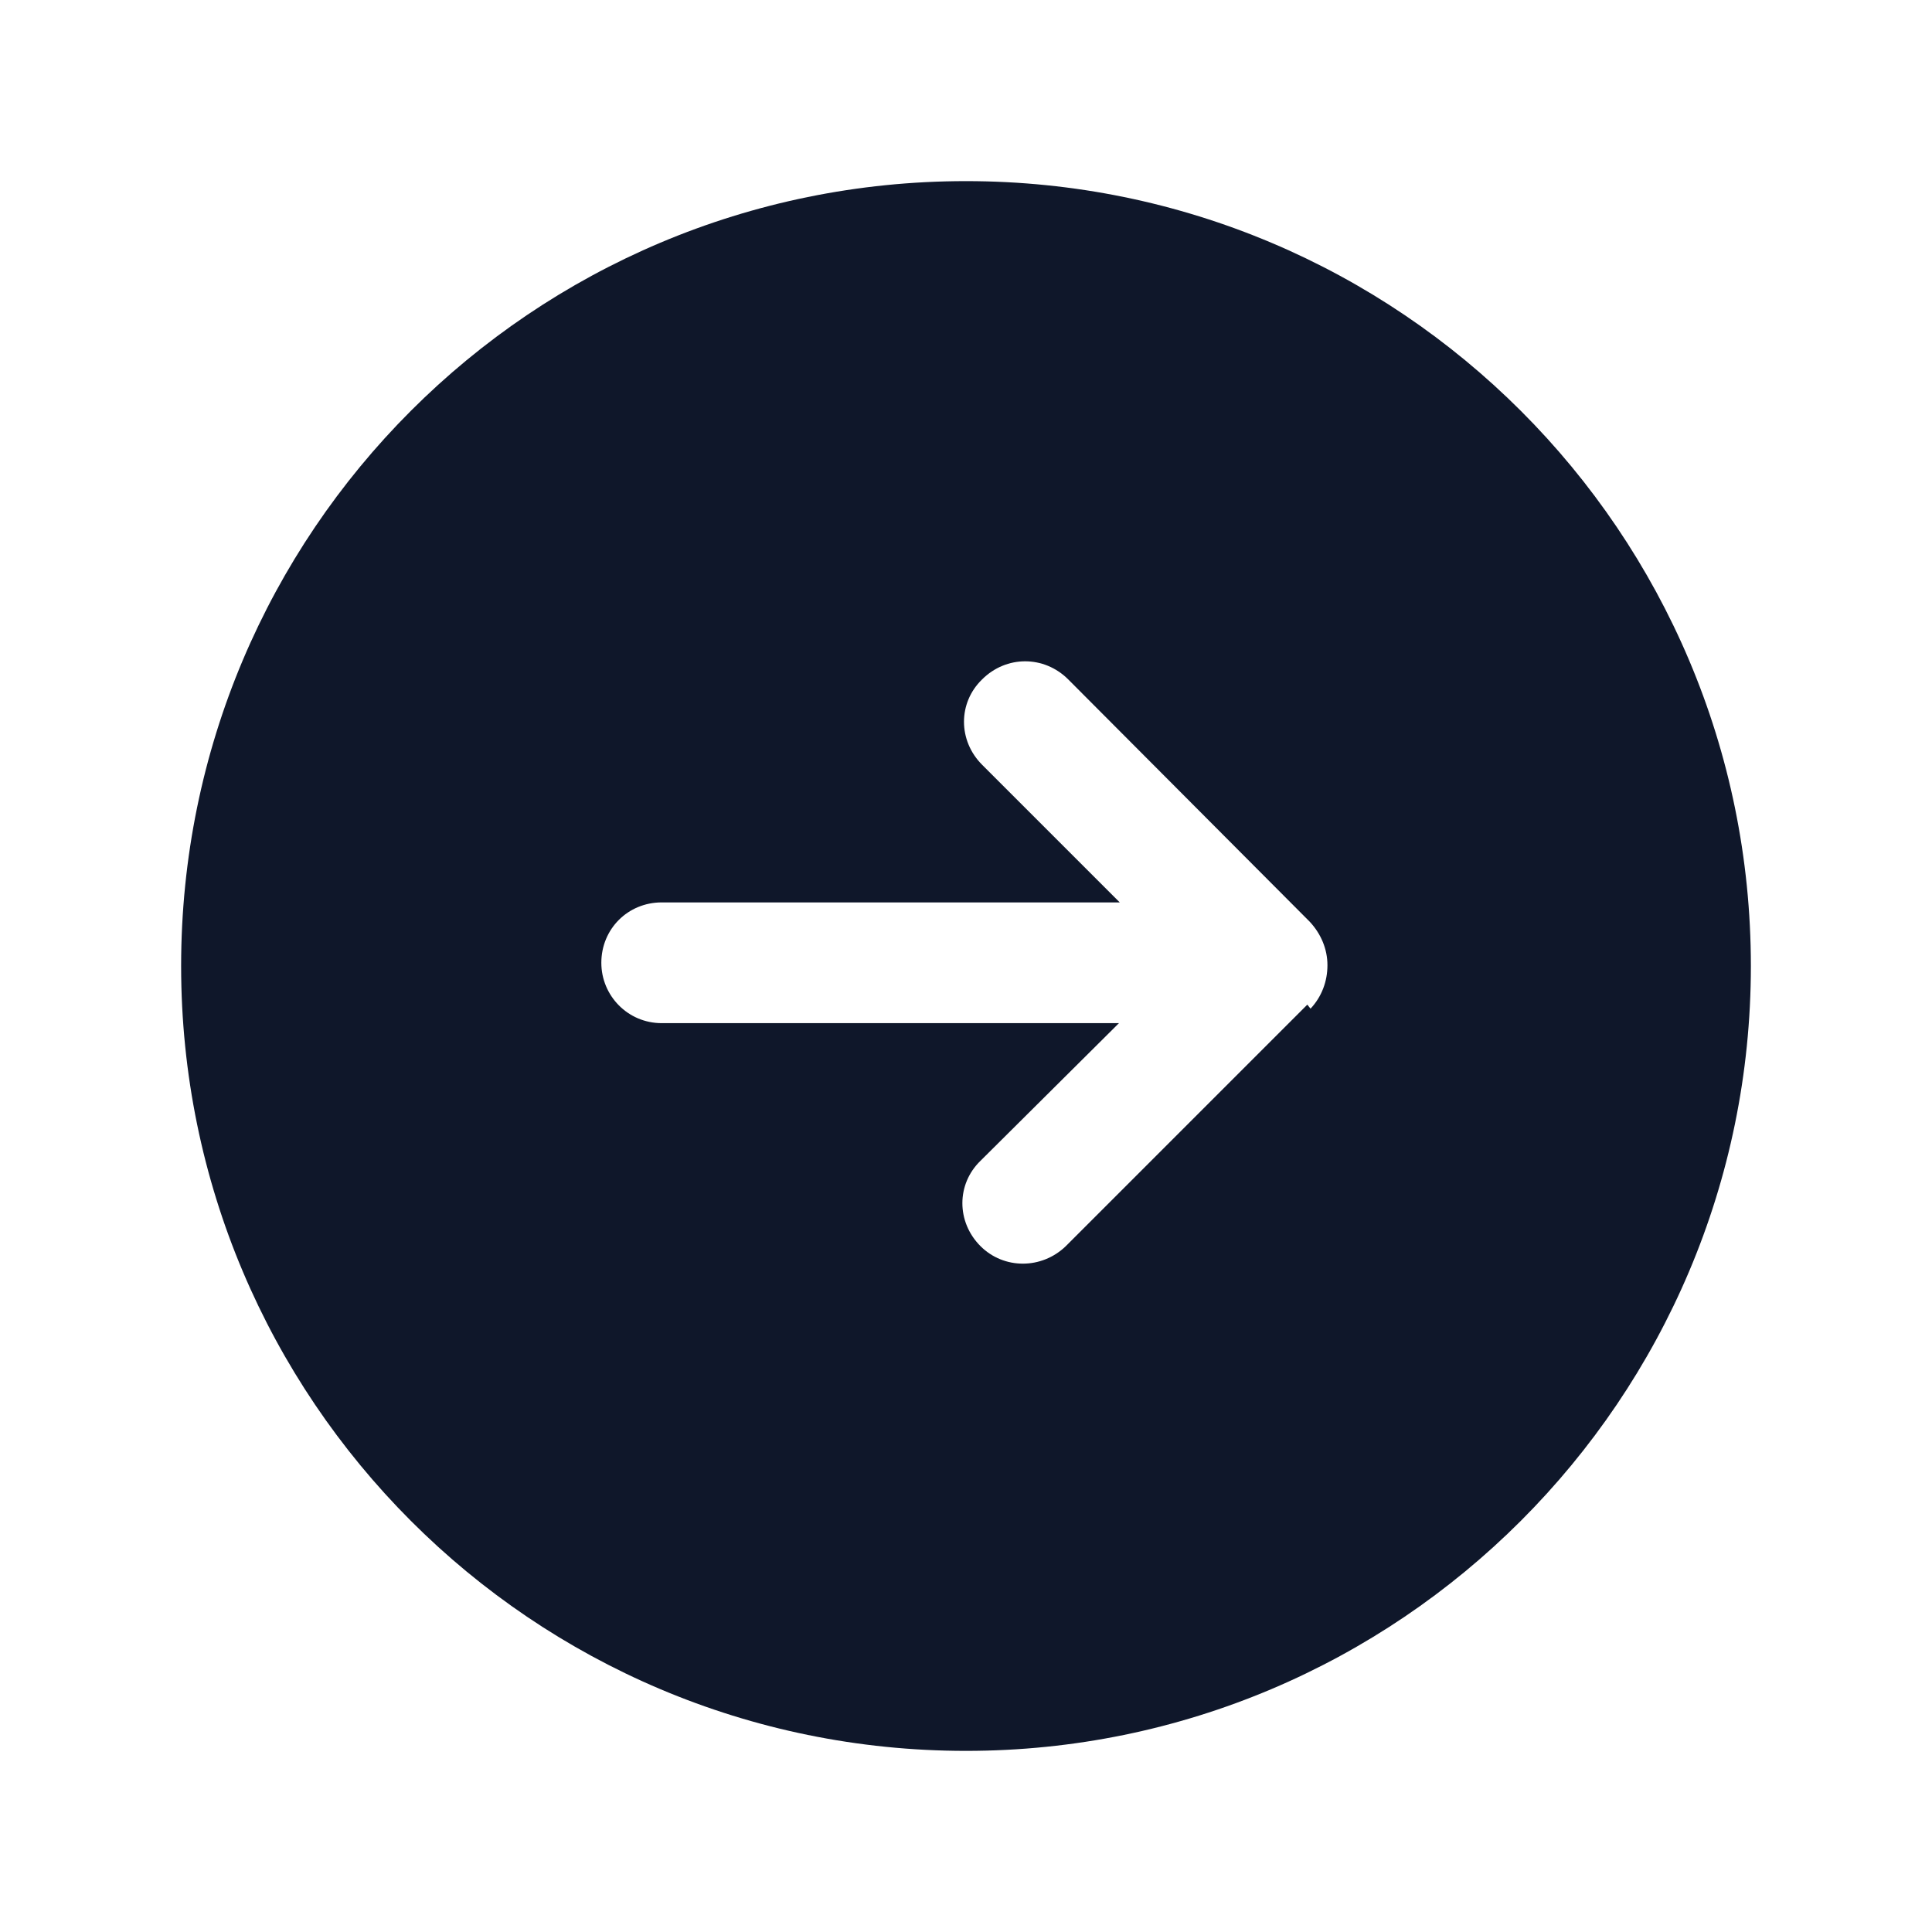 <svg viewBox="0 0 24 24" xmlns="http://www.w3.org/2000/svg"><path fill="#0F172A" fill-rule="evenodd" d="M12 2.25c-5.39 0-9.75 4.36-9.75 9.75 0 5.38 4.36 9.75 9.75 9.75 5.38 0 9.75-4.37 9.75-9.75 0-5.39-4.37-9.75-9.75-9.75Zm4.28 10.28c.14-.15.21-.34.21-.54s-.08-.39-.22-.54l-3-3.01c-.3-.3-.77-.3-1.07 0 -.3.29-.3.76 0 1.06l1.71 1.71H8.22c-.42 0-.75.33-.75.75 0 .41.33.75.75.75h5.68l-1.72 1.71c-.3.29-.3.76 0 1.06 .29.29.76.29 1.06 0l3-3Z"/></svg>
